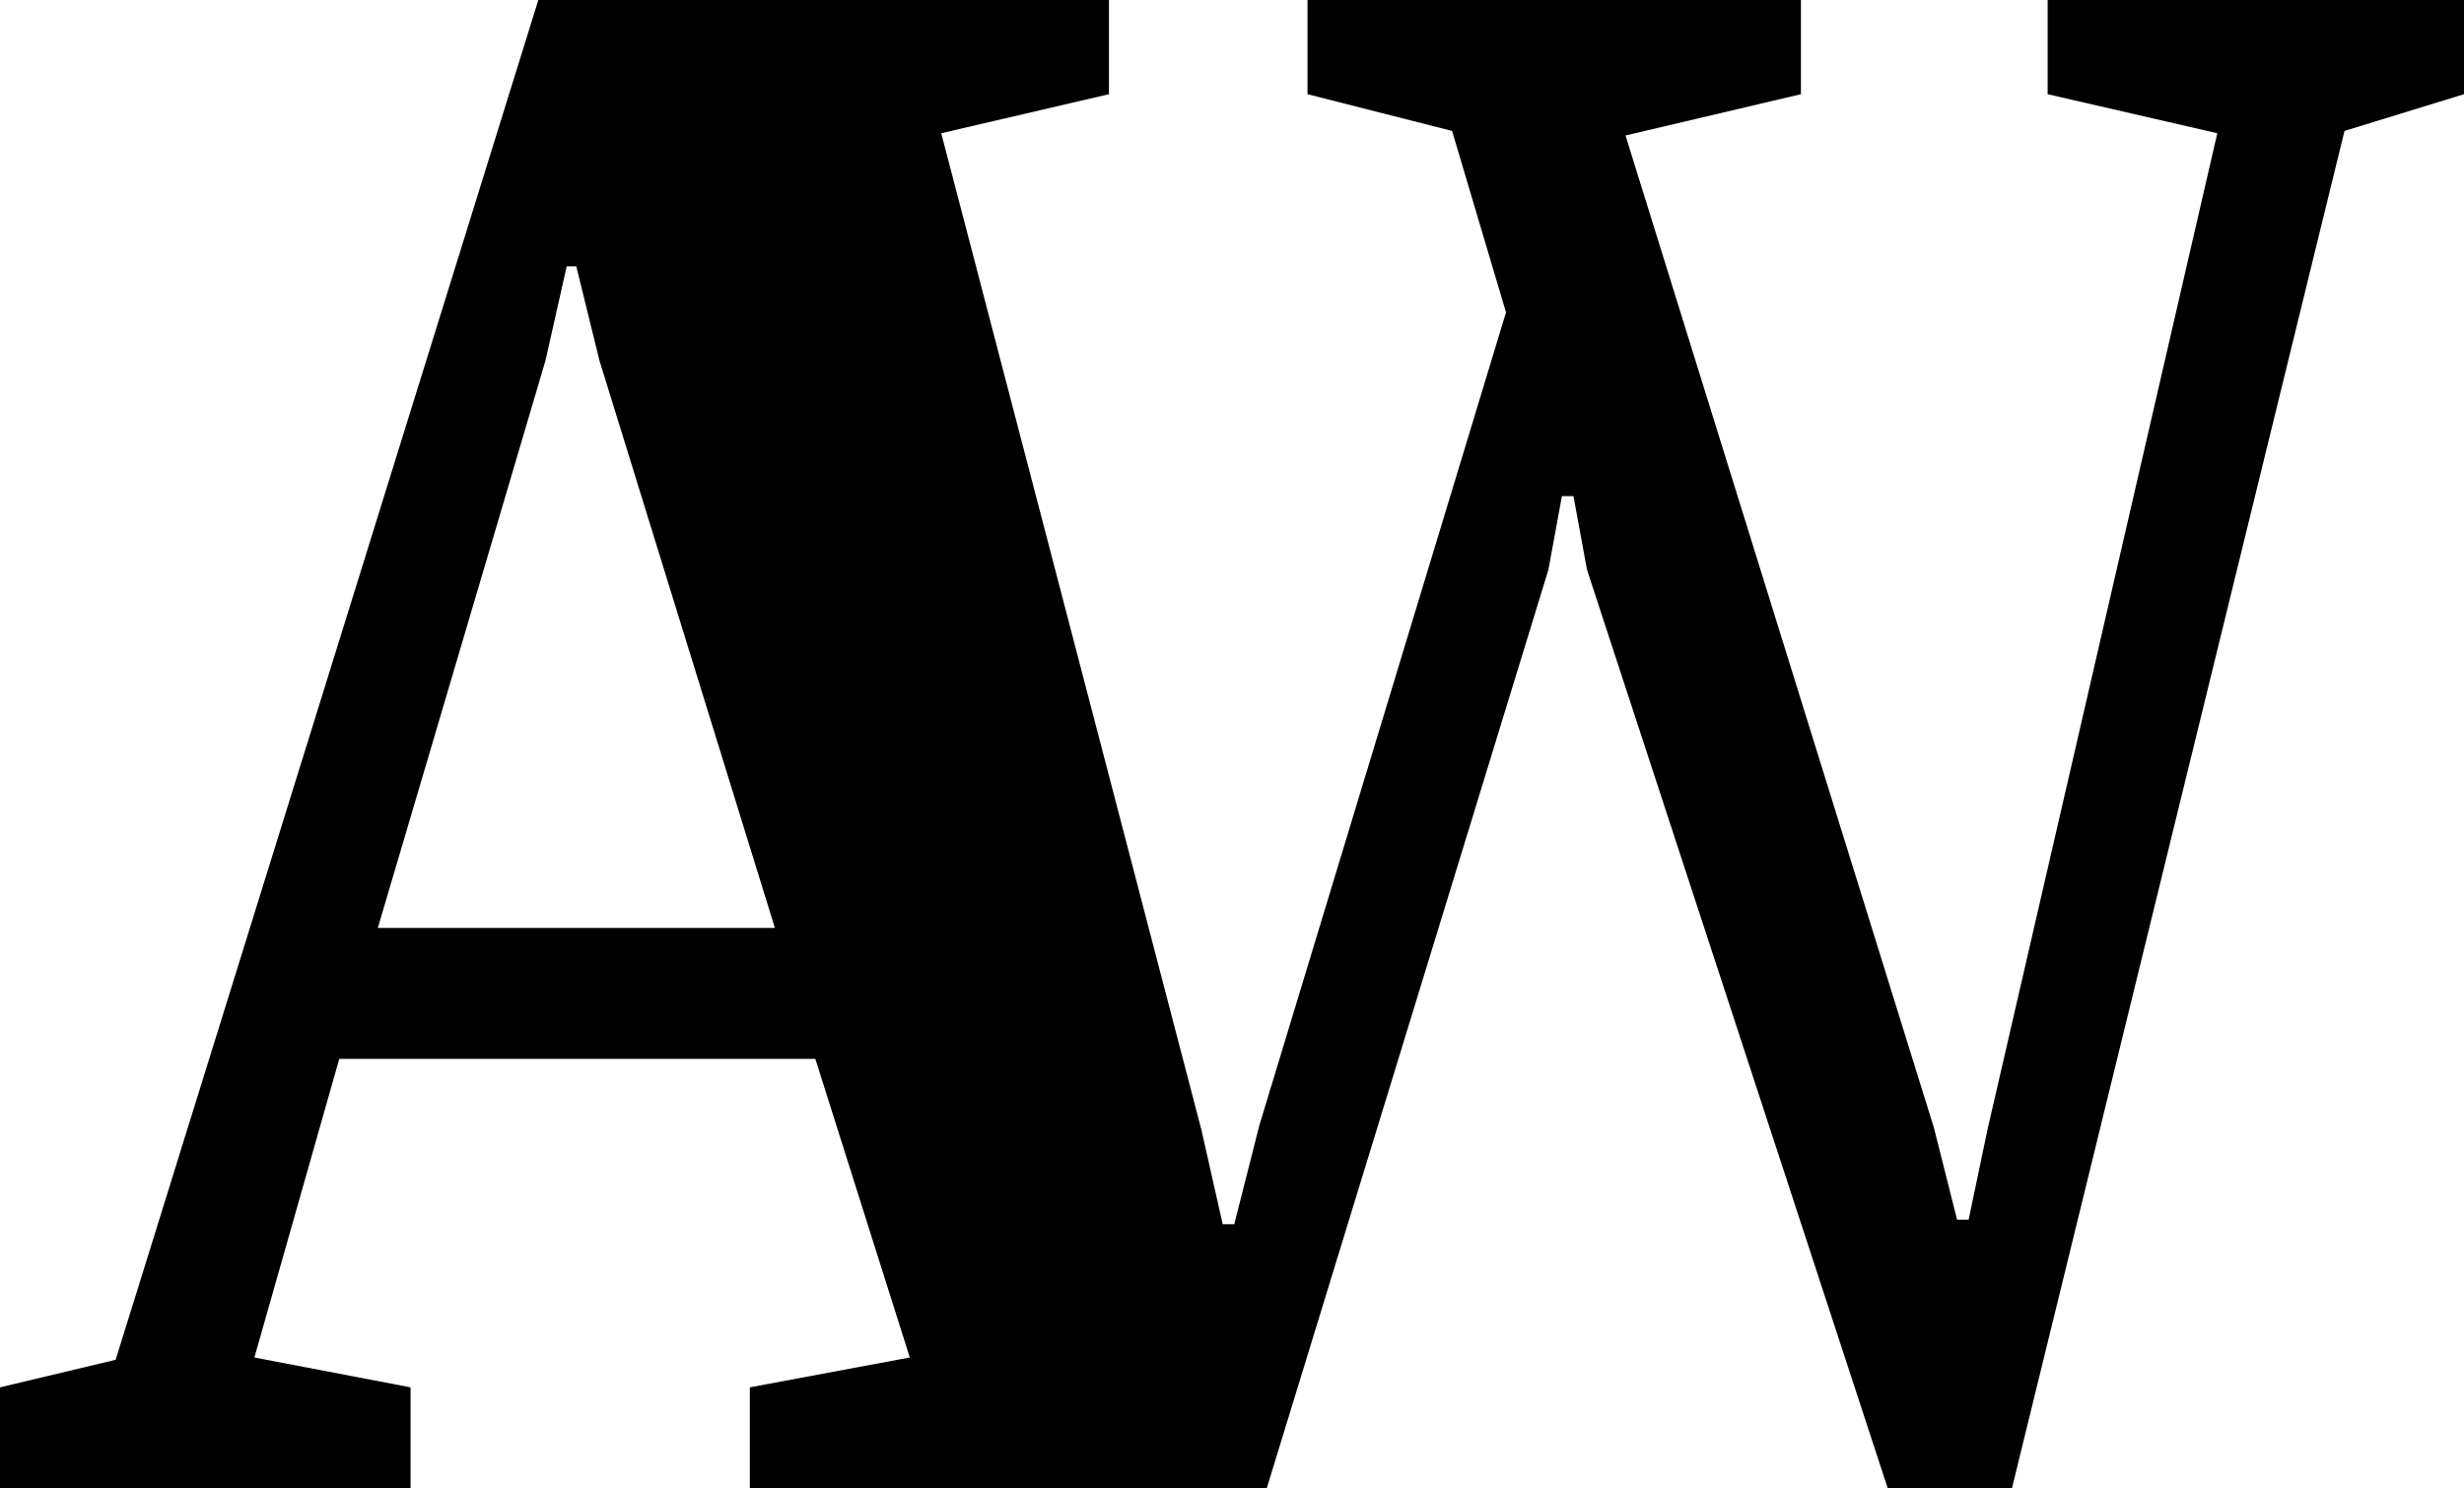 <svg xmlns="http://www.w3.org/2000/svg" version="1.1" xmlns:xlink="http://www.w3.org/1999/xlink" xmlns:svgjs="http://svgjs.com/svgjs" width="48" height="29"><svg width="48" height="29" viewBox="0 0 48 29" fill="none" xmlns="http://www.w3.org/2000/svg">
<path fill-rule="evenodd" clip-rule="evenodd" d="M0 29V27.031L2.253 26.494L10.487 0H21.603V1.835L18.336 2.596L23.405 22.018L23.819 23.853H24.044L24.532 21.929L29.338 6.086L28.287 2.551L25.471 1.835V0H35.083V1.835L31.666 2.64L37.674 21.974L38.125 23.764H38.35L38.725 21.974L43.194 2.596L39.889 1.835V0H48V1.835L45.672 2.551L39.193 29H36.775L30.915 11.099L30.652 9.667H30.427L30.164 11.099L24.676 29L14.607 29V27.031L17.723 26.449L15.883 20.631H6.609L4.956 26.449L7.998 27.031V29H0ZM15.095 18.08L11.678 7.026L11.227 5.191H11.039L10.626 7.026L7.36 18.08H15.095Z" fill="black"></path>
</svg><style>@media (prefers-color-scheme: light) { :root { filter: none; } }
@media (prefers-color-scheme: dark) { :root { filter: invert(100%); } }
</style></svg>